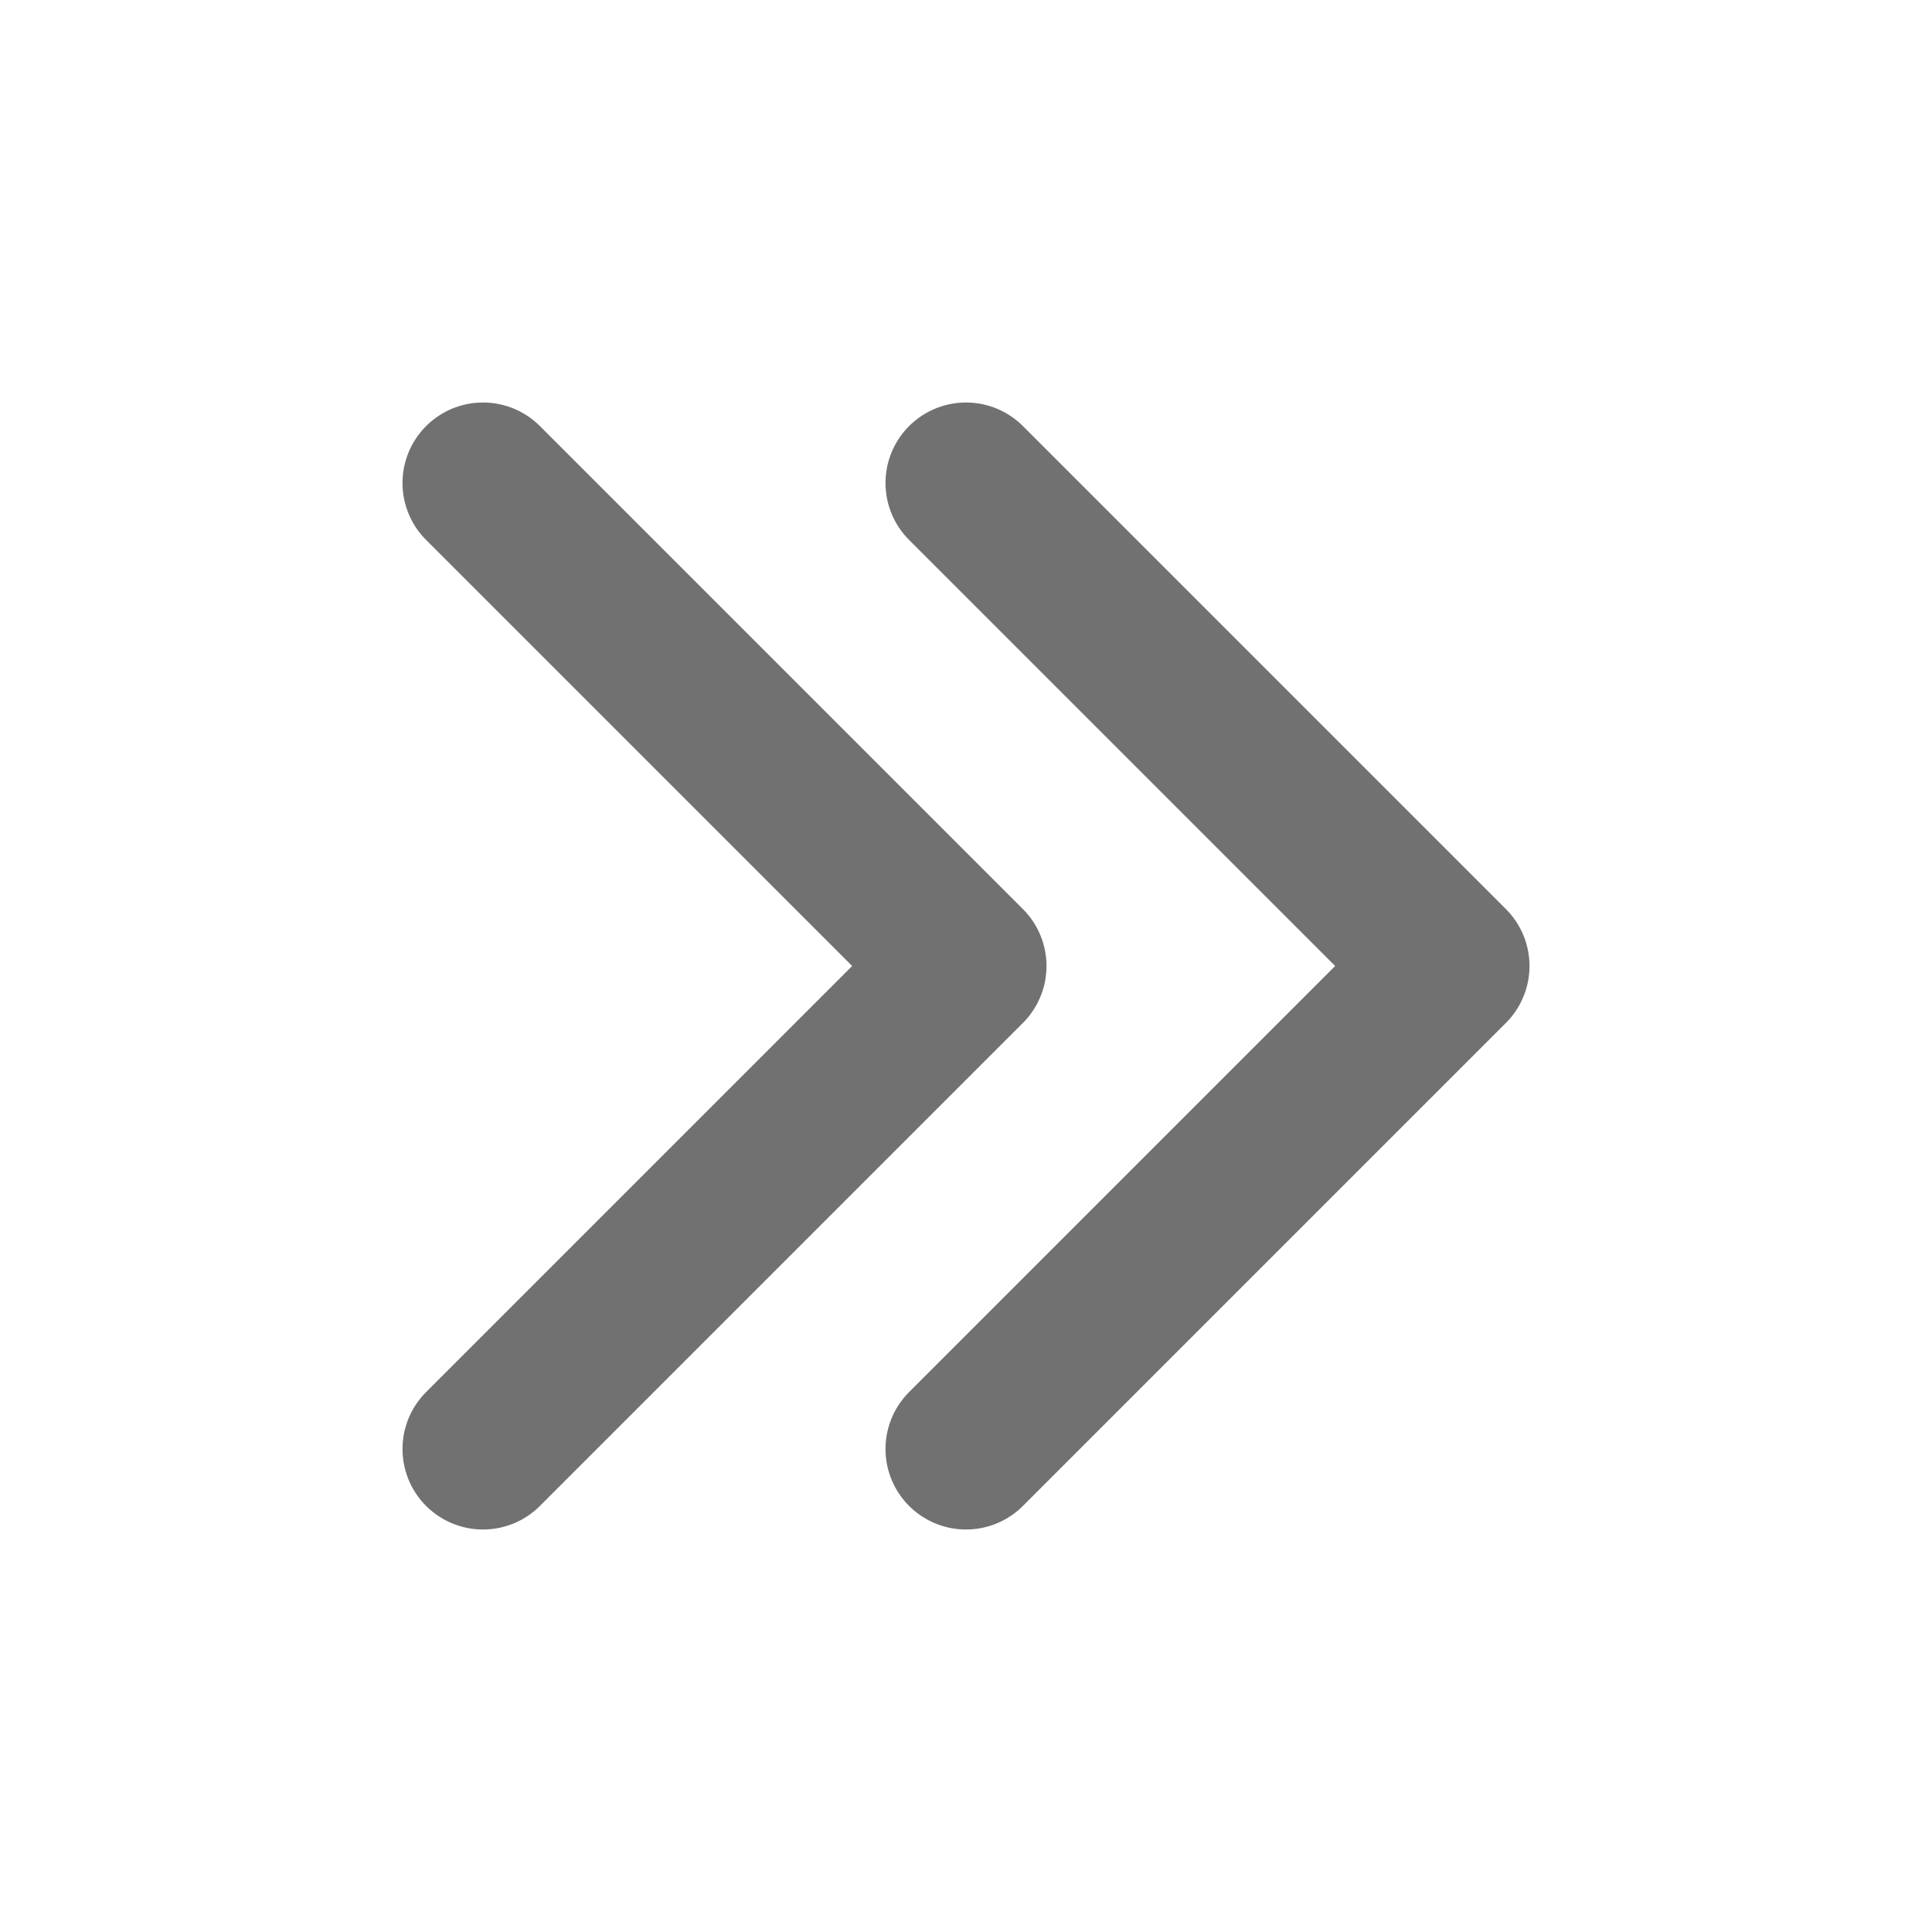     <svg xmlns="http://www.w3.org/2000/svg" width="48" height="48" viewBox="0 0 48 48"><path fill="none" stroke="#717171" stroke-linecap="round" stroke-linejoin="round" stroke-width="4" d="m12 12l12 12l-12 12m12-24l12 12l-12 12"/></svg>